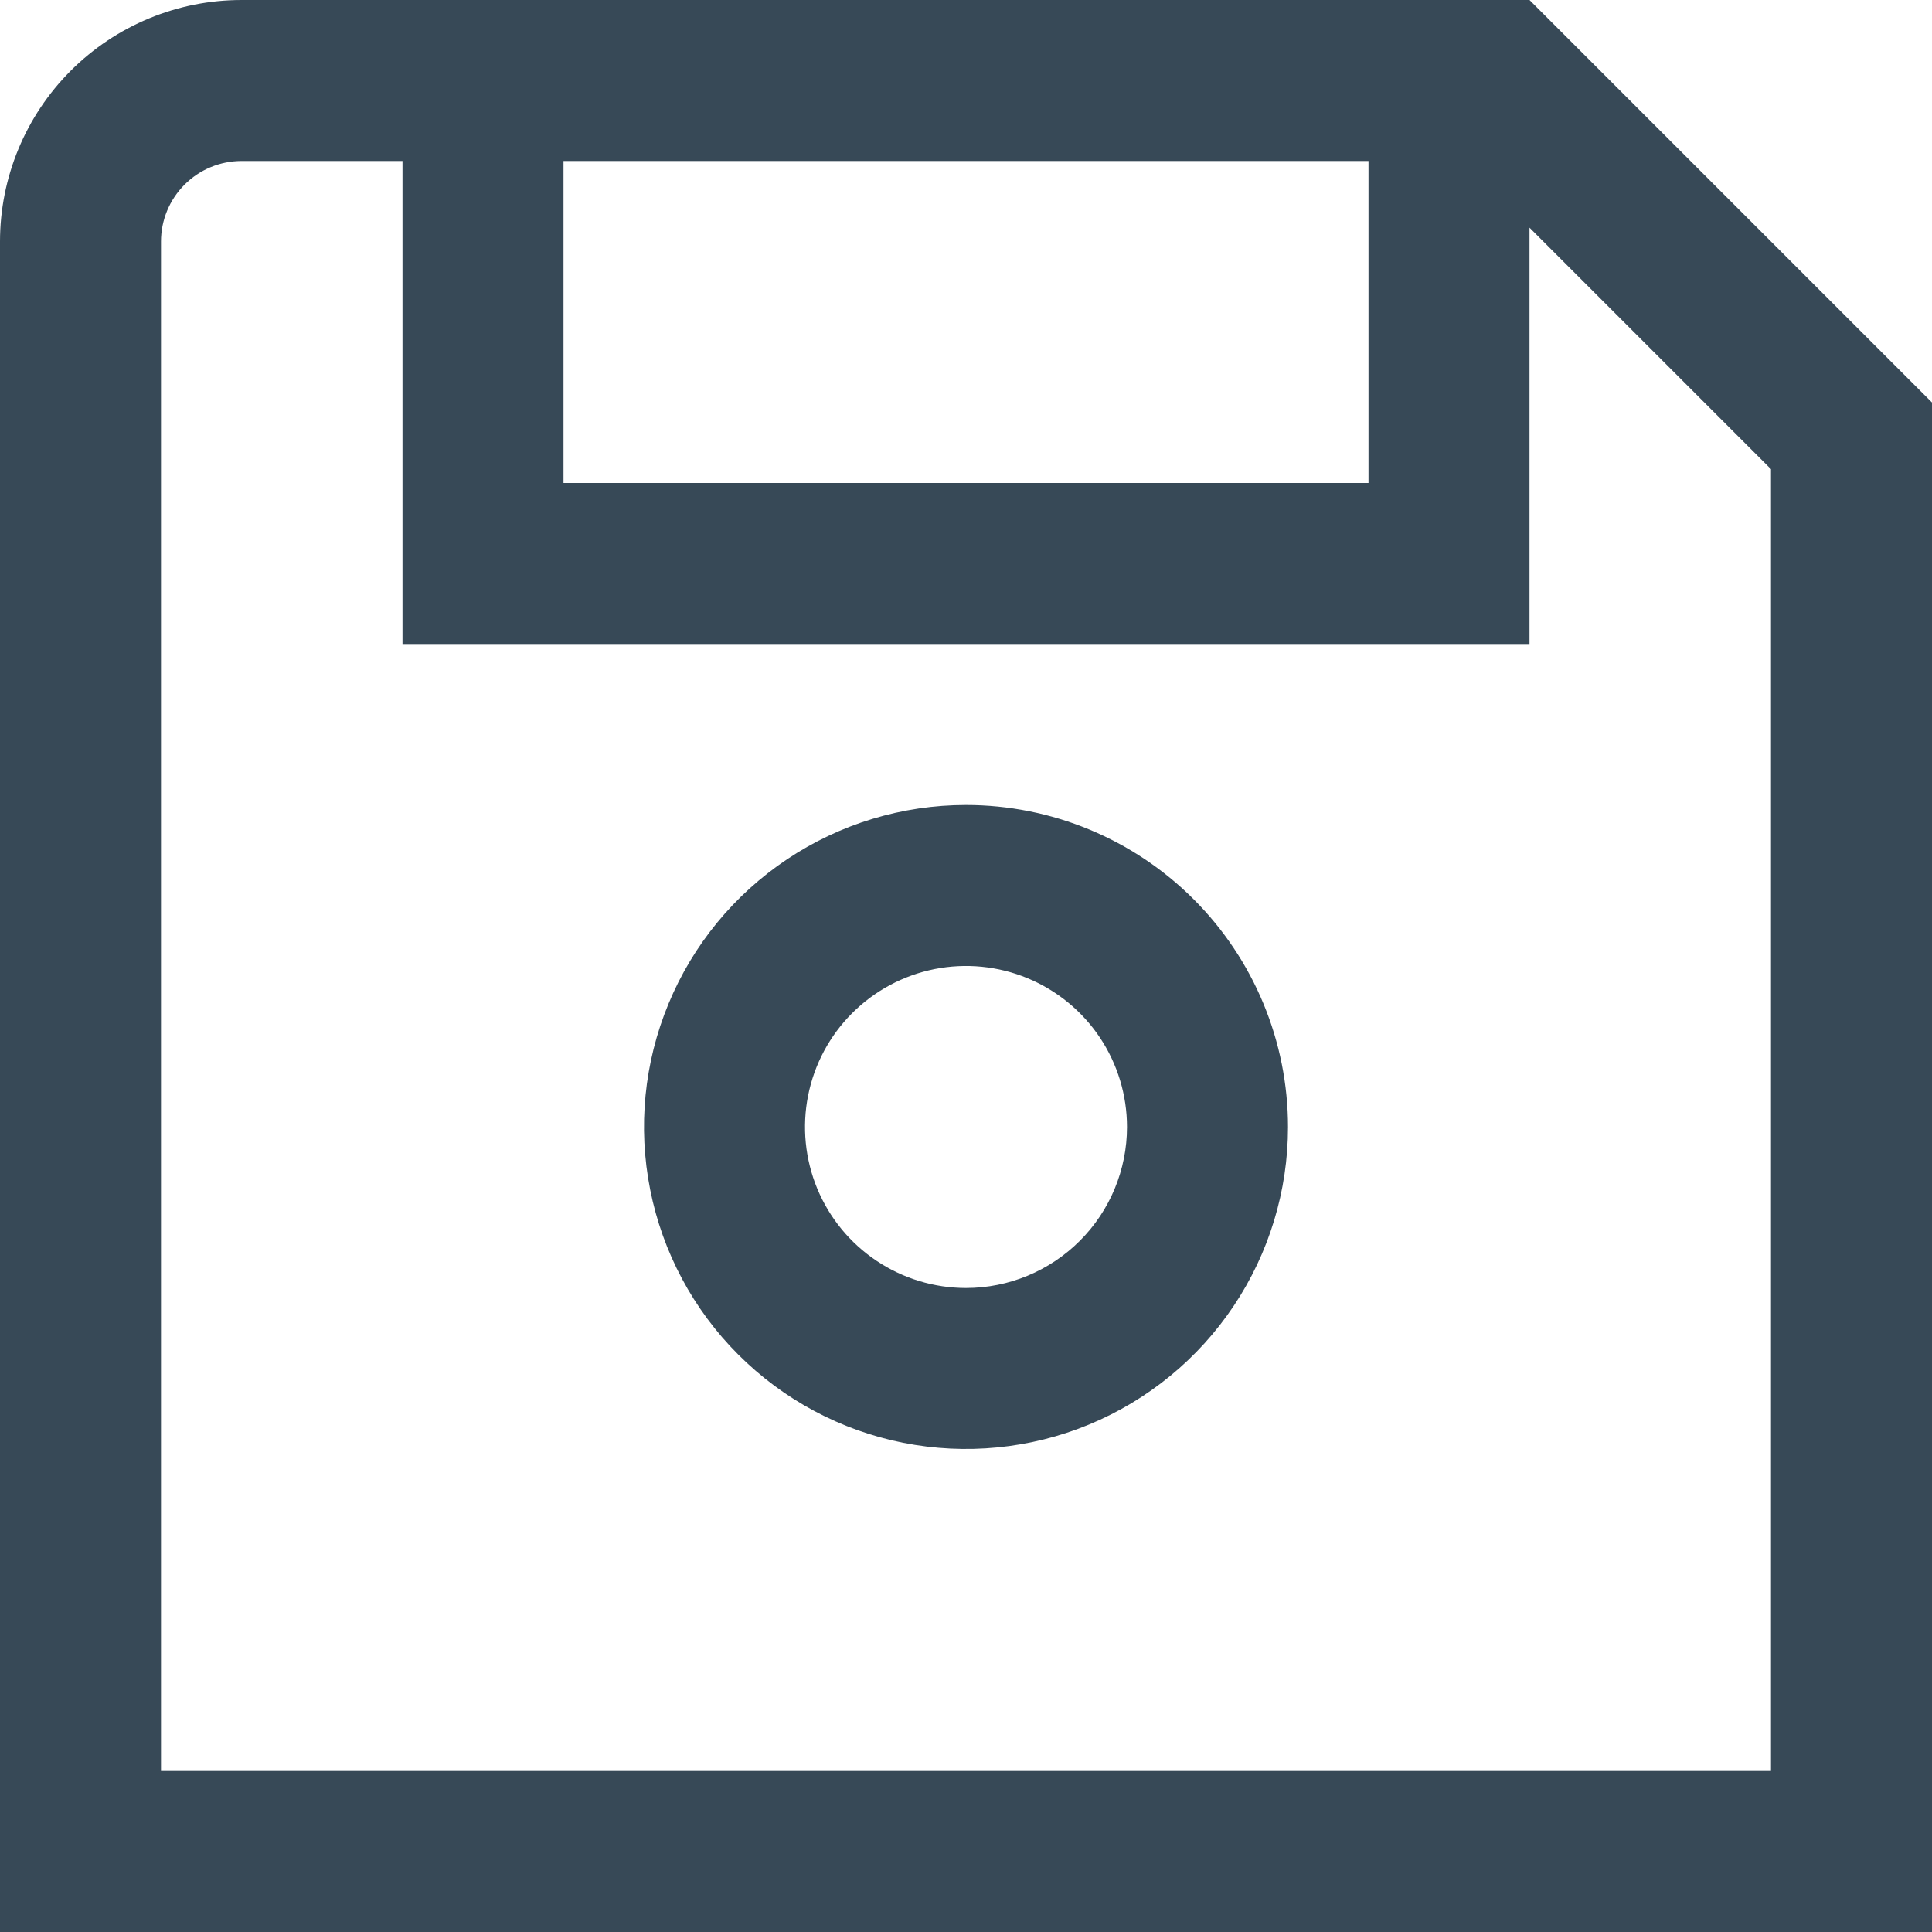 <svg width="48" height="48" viewBox="0 0 48 48" fill="none" xmlns="http://www.w3.org/2000/svg" xmlns:xlink="http://www.w3.org/1999/xlink">
<path d="M38,0L6,0C4.409,0 2.883,0.632 1.757,1.757C0.632,2.883 0,4.409 0,6L0,48L48,48L48,10L38,0ZM14,4L34,4L34,12L14,12L14,4ZM44,44L4,44L4,6C4,5.47 4.211,4.961 4.586,4.586C4.961,4.211 5.47,4 6,4L10,4L10,16L38,16L38,5.656L44,11.656L44,44Z" fill="#374957"/>
<path d="M24,20C22.418,20 20.871,20.469 19.555,21.348C18.24,22.227 17.214,23.476 16.609,24.938C16.003,26.4 15.845,28.008 16.154,29.56C16.462,31.112 17.224,32.538 18.343,33.656C19.462,34.775 20.887,35.537 22.439,35.846C23.991,36.154 25.6,35.996 27.061,35.391C28.523,34.785 29.773,33.76 30.652,32.444C31.531,31.128 32,29.582 32,28C32,25.878 31.157,23.843 29.657,22.343C28.157,20.842 26.122,20 24,20L24,20ZM24,32C23.209,32 22.436,31.765 21.778,31.325C21.12,30.886 20.607,30.261 20.304,29.53C20.002,28.799 19.923,27.995 20.077,27.219C20.231,26.443 20.612,25.73 21.172,25.171C21.731,24.612 22.444,24.231 23.22,24.076C23.996,23.922 24.8,24.001 25.531,24.304C26.262,24.607 26.886,25.119 27.326,25.777C27.765,26.435 28,27.208 28,28C28,29.06 27.579,30.078 26.828,30.828C26.078,31.578 25.061,32 24,32Z" fill="#374957"/>
</svg>
